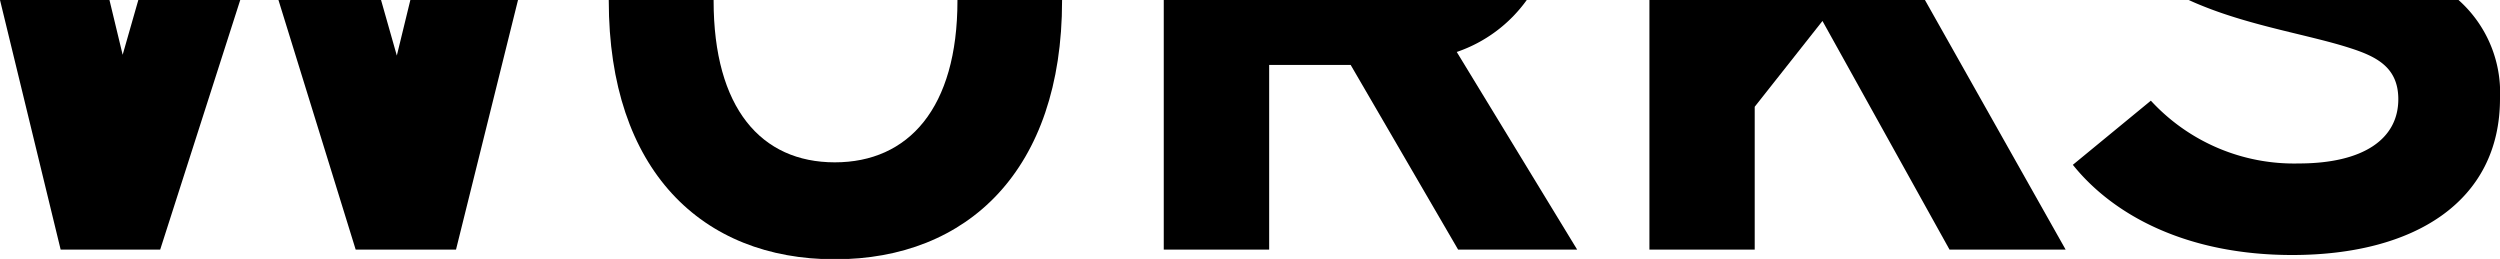 <svg xmlns="http://www.w3.org/2000/svg" viewBox="0 0 221.76 22.97"><title>Asset 3</title><g id="Layer_2" data-name="Layer 2"><g id="Layer_1-2" data-name="Layer 1"><polygon points="35.2 4.93 33.8 0 24.7 0 31.55 22.14 40.45 22.14 45.95 0 36.4 0 35.2 4.93"/><polygon points="10.88 4.86 9.71 0 0 0 5.38 22.14 14.21 22.14 21.31 0 12.27 0 10.88 4.86"/><path d="M84.93.06c0,9.54-4.35,14.34-10.88,14.34S63.3,9.6,63.3.06V0H54V.06C54,15.1,62.27,23,74.05,23S94.21,15.1,94.21.06V0H84.93Z"/><path d="M103.23,22.14h9.35V5.76h7.23l9.53,16.38H139.9L129.22,4.61A12.67,12.67,0,0,0,135.43,0h-32.2Z"/><polygon points="146.31 22.14 155.65 22.14 155.65 9.47 161.66 1.86 172.93 22.14 183.23 22.14 170.75 0 146.31 0 146.31 22.14"/><path d="M218.08,0H194.15q.56.26,1.11.48c4.55,1.86,9.6,2.62,13.19,3.78,2.37.76,4.29,1.72,4.29,4.54,0,3.52-3.08,5.7-8.84,5.7a17.25,17.25,0,0,1-13.11-5.57l-6.92,5.69c3.59,4.48,10.12,8,19.46,8,10.81,0,18.43-4.73,18.43-13.88A11,11,0,0,0,218.08,0Z"/></g></g></svg>